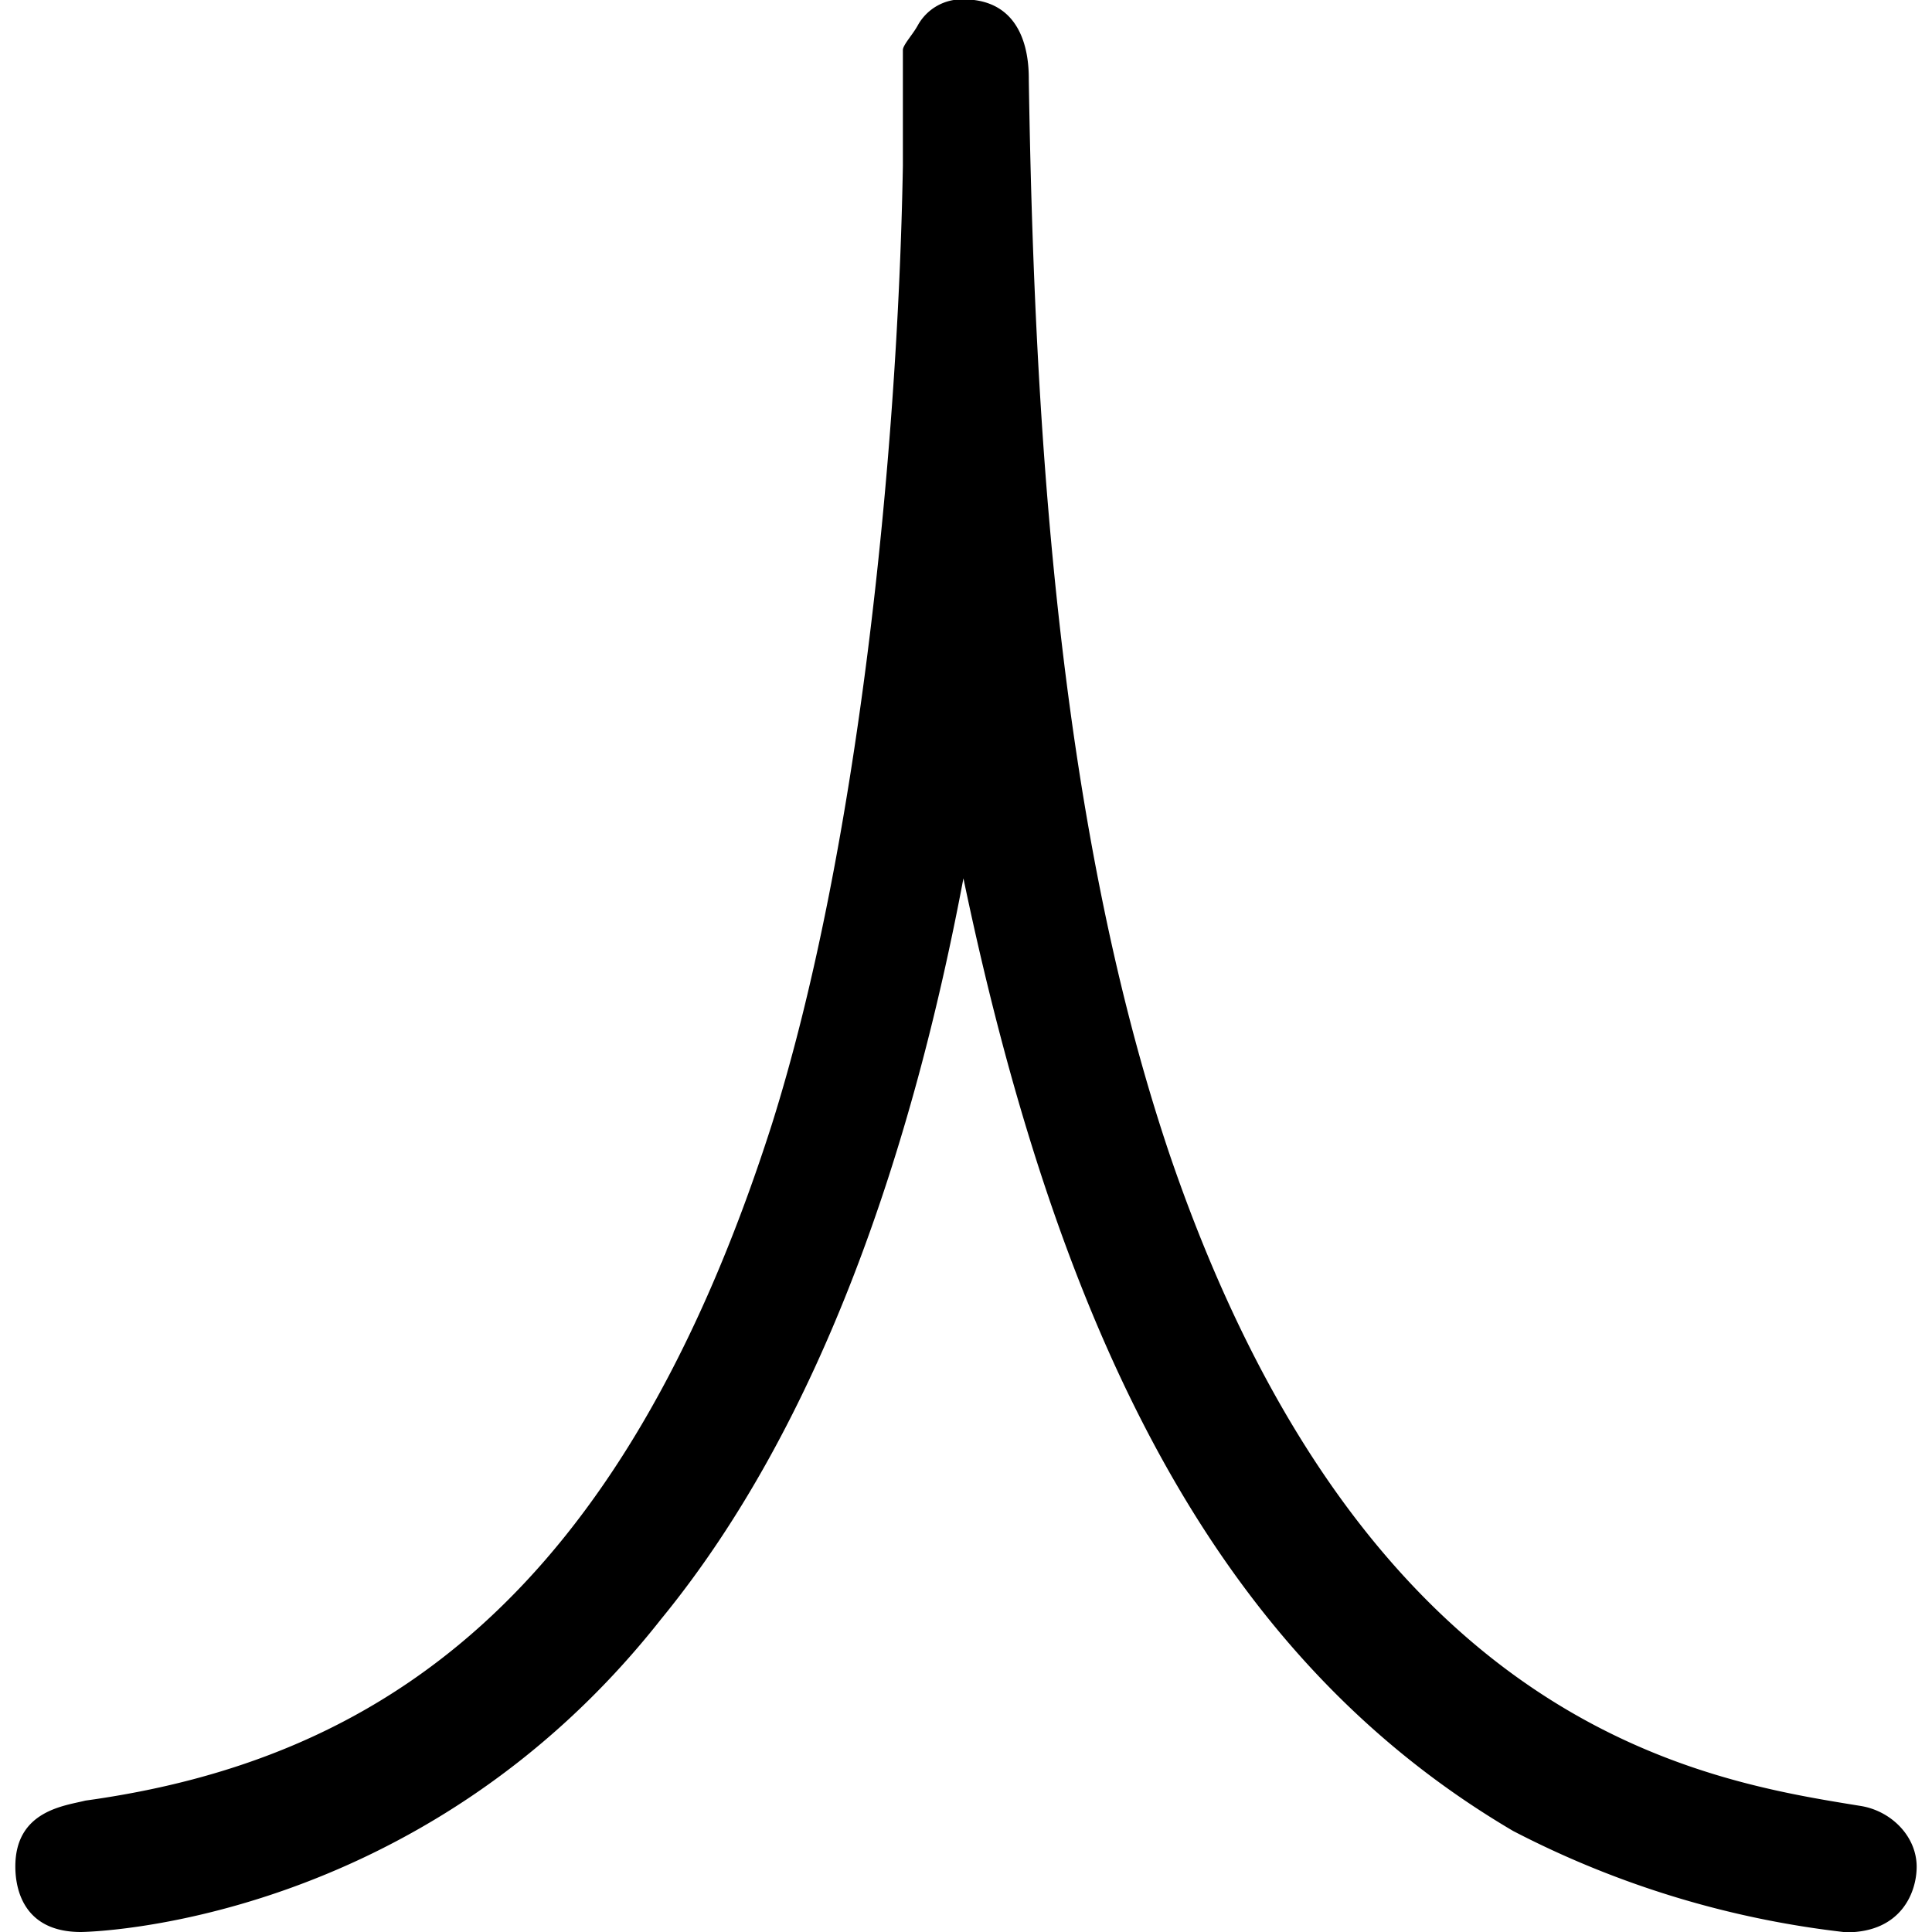 <svg xmlns="http://www.w3.org/2000/svg" xmlns:xlink="http://www.w3.org/1999/xlink" width="64" height="64" viewBox="0 0 5.891 5.984"><svg overflow="visible" x="148.712" y="134.765" transform="translate(-149.556 -129)"><path style="stroke:none" d="M3.781-3.047c.313 1.5.828 2.438 1.703 2.953A2.95 2.95 0 0 0 6.516.22c.171 0 .218-.125.218-.203 0-.094-.078-.172-.171-.188C6.077-.25 5.03-.406 4.421-2.187 4.062-3.25 4-4.531 3.984-5.517c0-.046 0-.25-.203-.25a.156.156 0 0 0-.14.079c-.016.03-.047.062-.047.078v.359c-.016.906-.14 2.125-.406 2.969-.47 1.469-1.22 1.969-2.126 2.094C1-.172.845-.158.845.016c0 .078.031.203.203.203.016 0 1.047-.016 1.797-.969.5-.61.781-1.469.937-2.297zm0 0"/></svg></svg>
